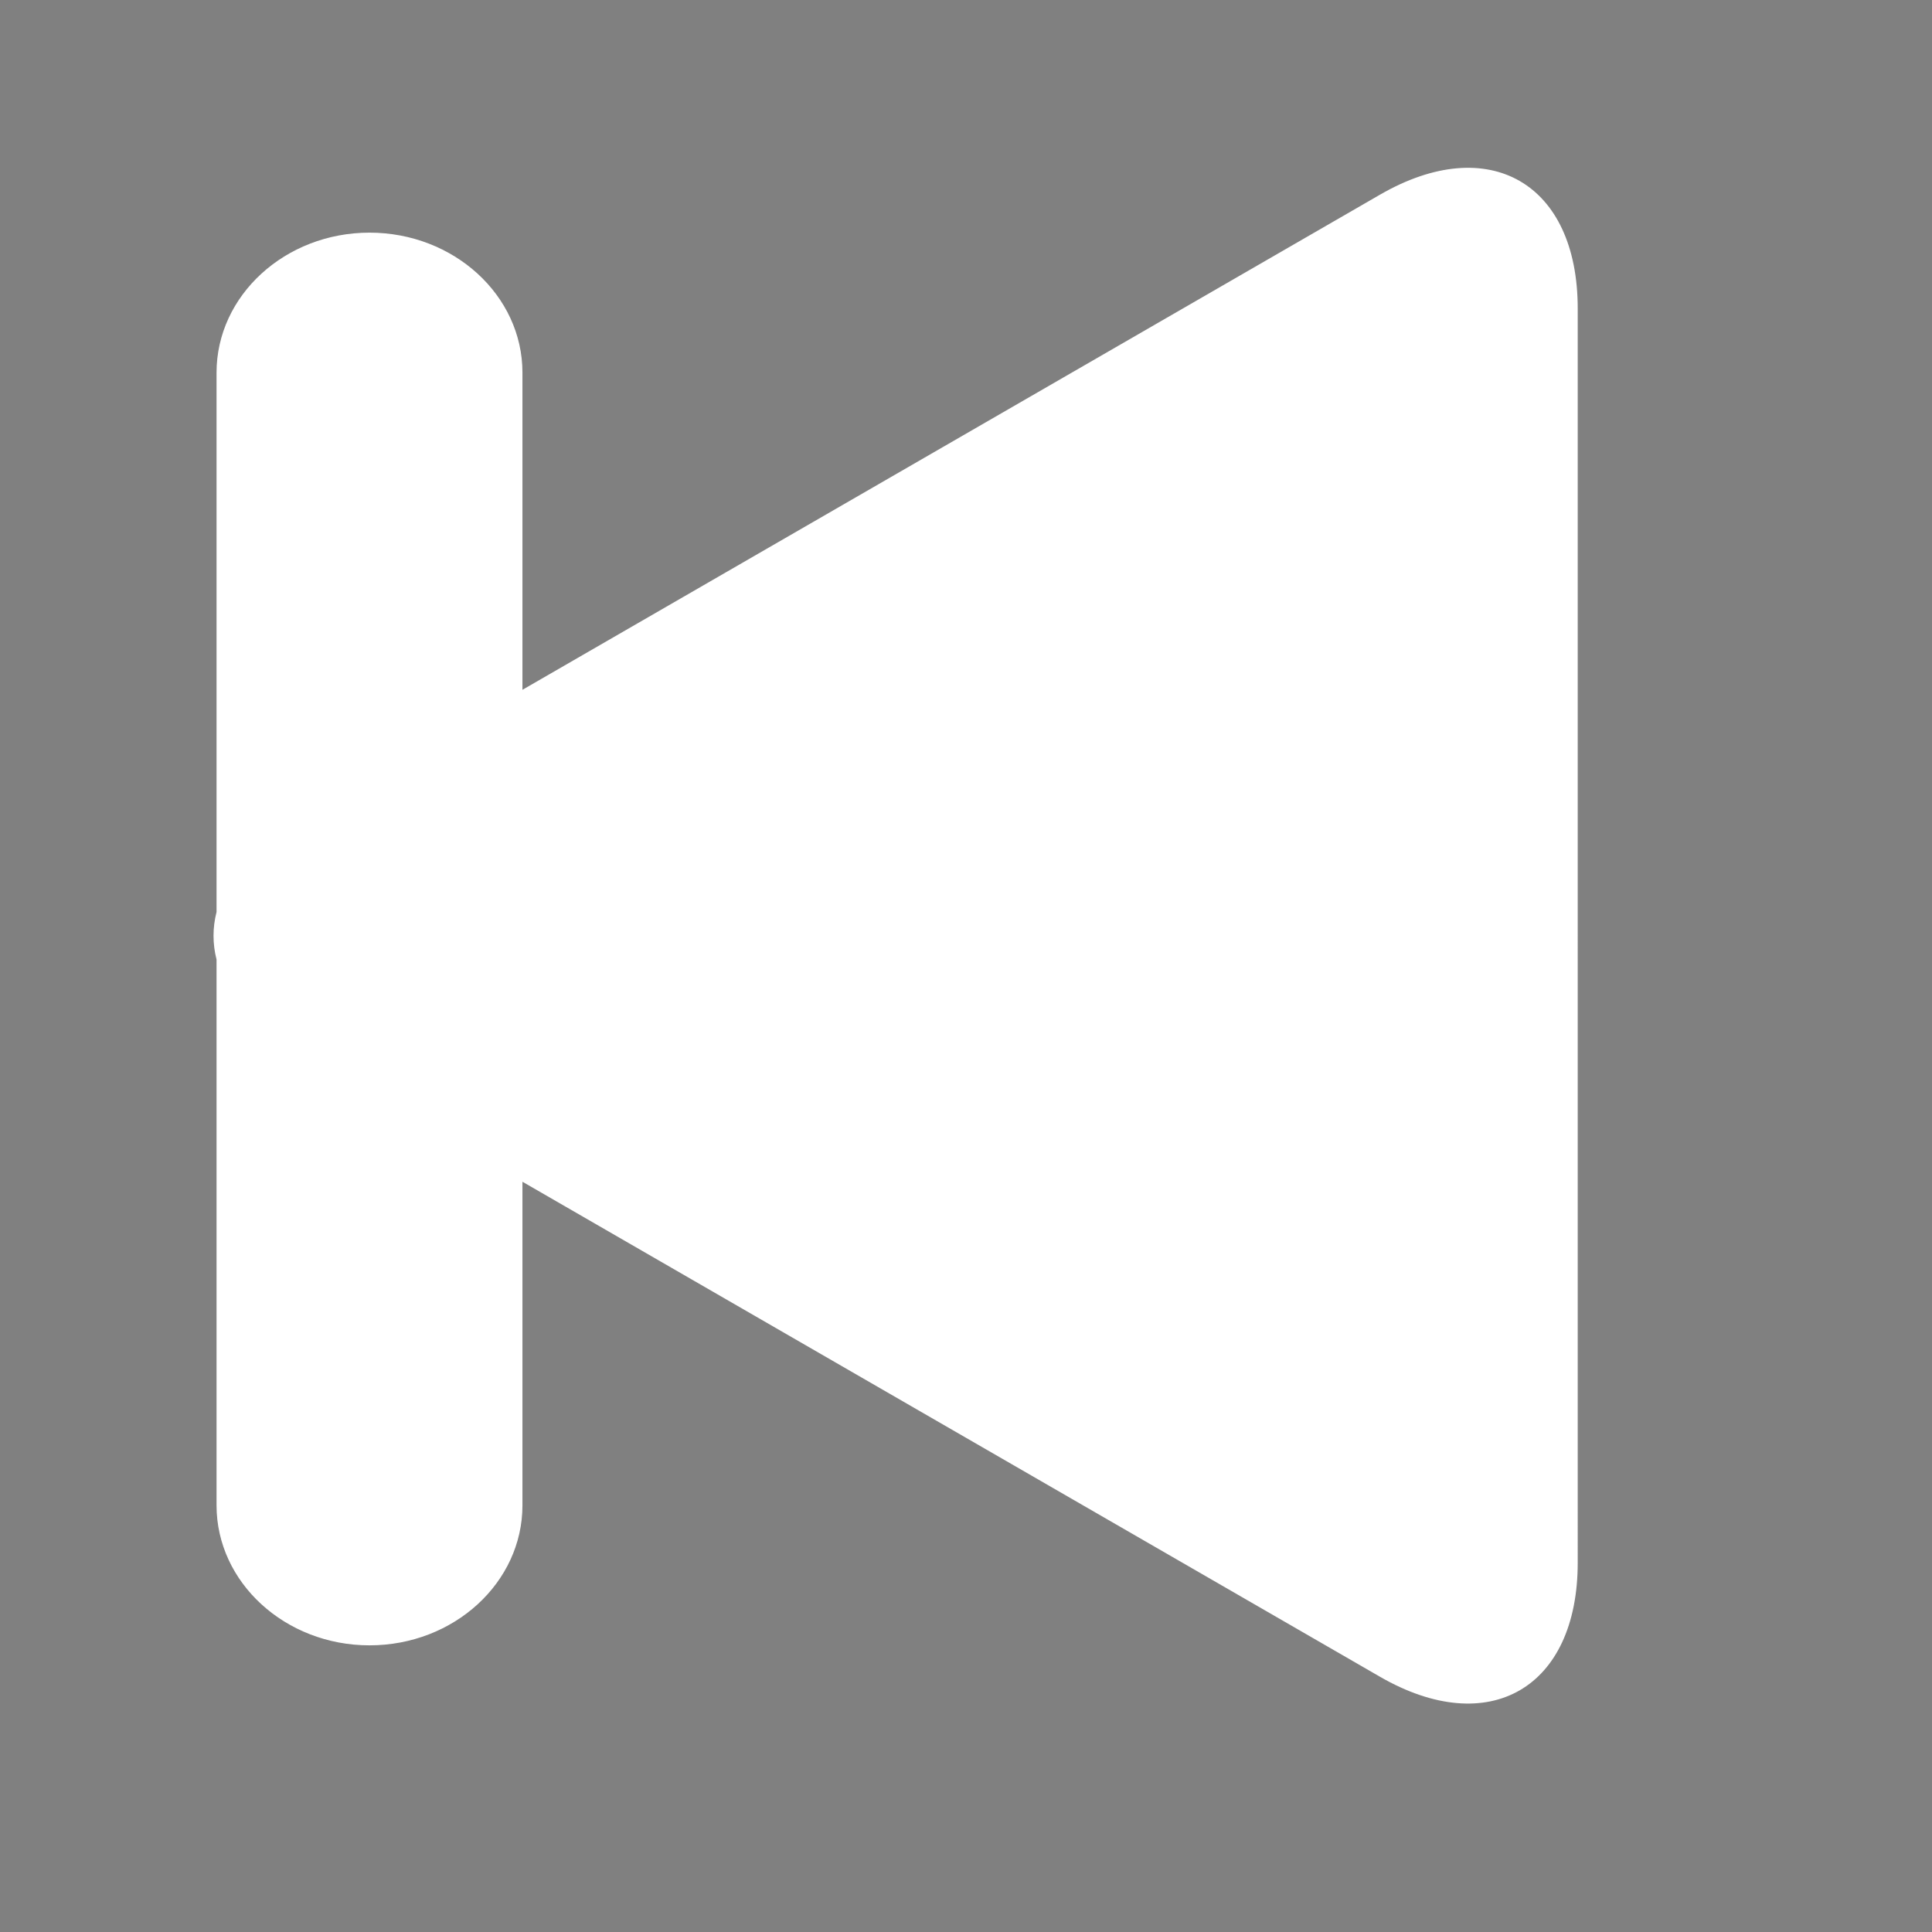 <?xml version="1.0" encoding="utf-8"?>
<!-- Generator: Adobe Illustrator 15.0.2, SVG Export Plug-In . SVG Version: 6.00 Build 0)  -->
<!DOCTYPE svg PUBLIC "-//W3C//DTD SVG 1.1//EN" "http://www.w3.org/Graphics/SVG/1.1/DTD/svg11.dtd">
<svg version="1.1" id="Layer_1" xmlns="http://www.w3.org/2000/svg" xmlns:xlink="http://www.w3.org/1999/xlink" x="0px" y="0px"
	 width="24px" height="24px" viewBox="0 0 24 24" enable-background="new 0 0 24 24" xml:space="preserve">
<rect x="0" y="0" width="24" height="24" fill="#808080" stroke="none"/>
<path id="SkipBack" fill="#FFFFFF" d="M17.145,2.417L6.49,8.569v-3.94c0-0.959-0.852-1.739-1.9-1.739c-1.047,0-1.9,0.78-1.9,1.739
	v6.7c-0.05,0.196-0.05,0.395,0,0.591v6.78c0,0.959,0.854,1.739,1.9,1.739c1.049,0,1.9-0.78,1.9-1.739V14.68l10.654,6.15
	c1.352,0.779,2.455,0.141,2.455-1.418V3.834C19.6,2.275,18.496,1.638,17.145,2.417z"/>
<line fill="none" stroke="#000000" stroke-miterlimit="10" x1="-467.5" y1="-144.5" x2="-465.5" y2="-142.5"/>
</svg>
